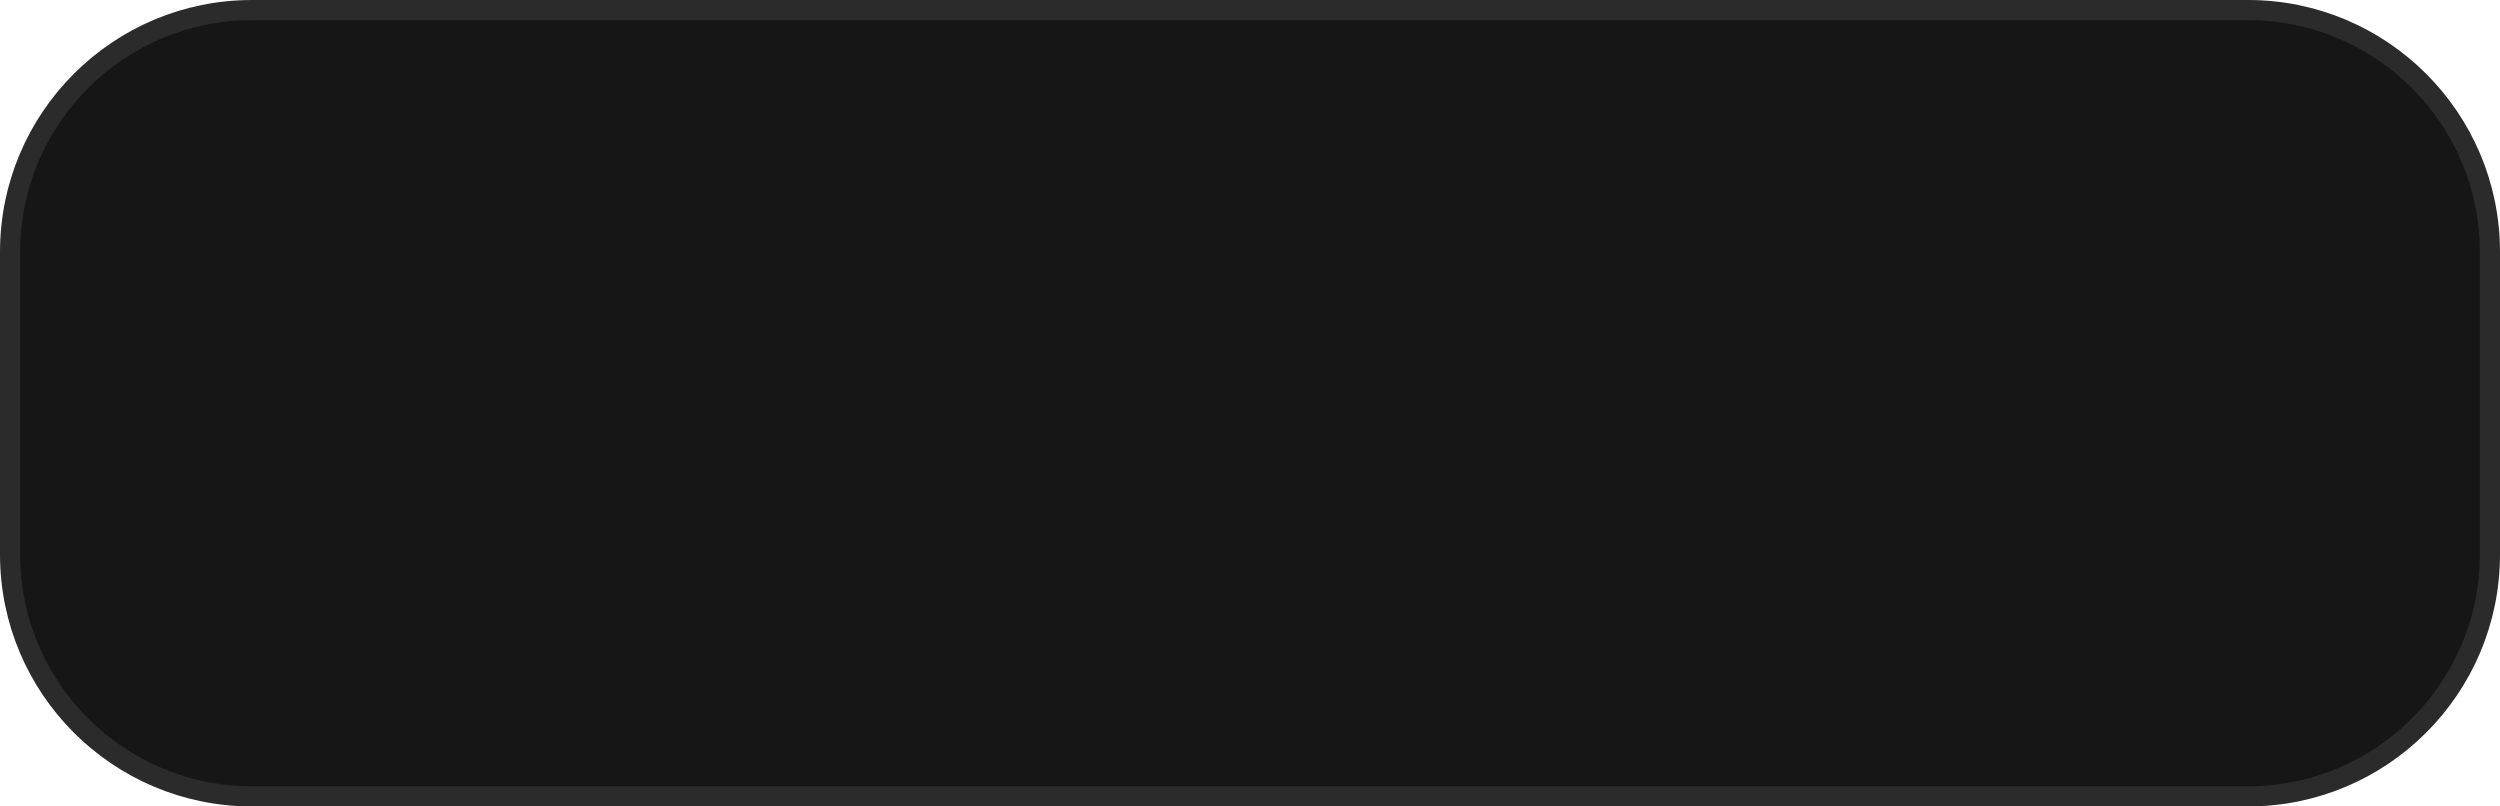 <svg width="124" height="40" viewBox="0 0 124 40" fill="none" xmlns="http://www.w3.org/2000/svg">
<g filter="url(#filter0_d_2_77)">
<path d="M111.5 0.5H12.5C5.873 0.5 0.5 5.873 0.5 12.5V27.5C0.5 34.127 5.873 39.5 12.5 39.5H111.5C118.127 39.5 123.5 34.127 123.5 27.5V12.5C123.5 5.873 118.127 0.5 111.5 0.5Z" fill="#161616"/>
<path d="M111.5 0.5H12.5C5.873 0.5 0.5 5.873 0.5 12.5V27.5C0.5 34.127 5.873 39.5 12.5 39.5H111.5C118.127 39.5 123.5 34.127 123.5 27.5V12.5C123.5 5.873 118.127 0.5 111.5 0.5Z" stroke="#2B2B2B"/>
</g>
<defs>
<filter id="filter0_d_2_77" x="0" y="0" width="124" height="40" filterUnits="userSpaceOnUse" color-interpolation-filters="sRGB">
<feFlood flood-opacity="0" result="BackgroundImageFix"/>
<feColorMatrix in="SourceAlpha" type="matrix" values="0 0 0 0 0 0 0 0 0 0 0 0 0 0 0 0 0 0 127 0" result="hardAlpha"/>
<feOffset/>
<feComposite in2="hardAlpha" operator="out"/>
<feColorMatrix type="matrix" values="0 0 0 0 0 0 0 0 0 0 0 0 0 0 0 0 0 0 0.08 0"/>
<feBlend mode="normal" in2="BackgroundImageFix" result="effect1_dropShadow_2_77"/>
<feBlend mode="normal" in="SourceGraphic" in2="effect1_dropShadow_2_77" result="shape"/>
</filter>
</defs>
</svg>
